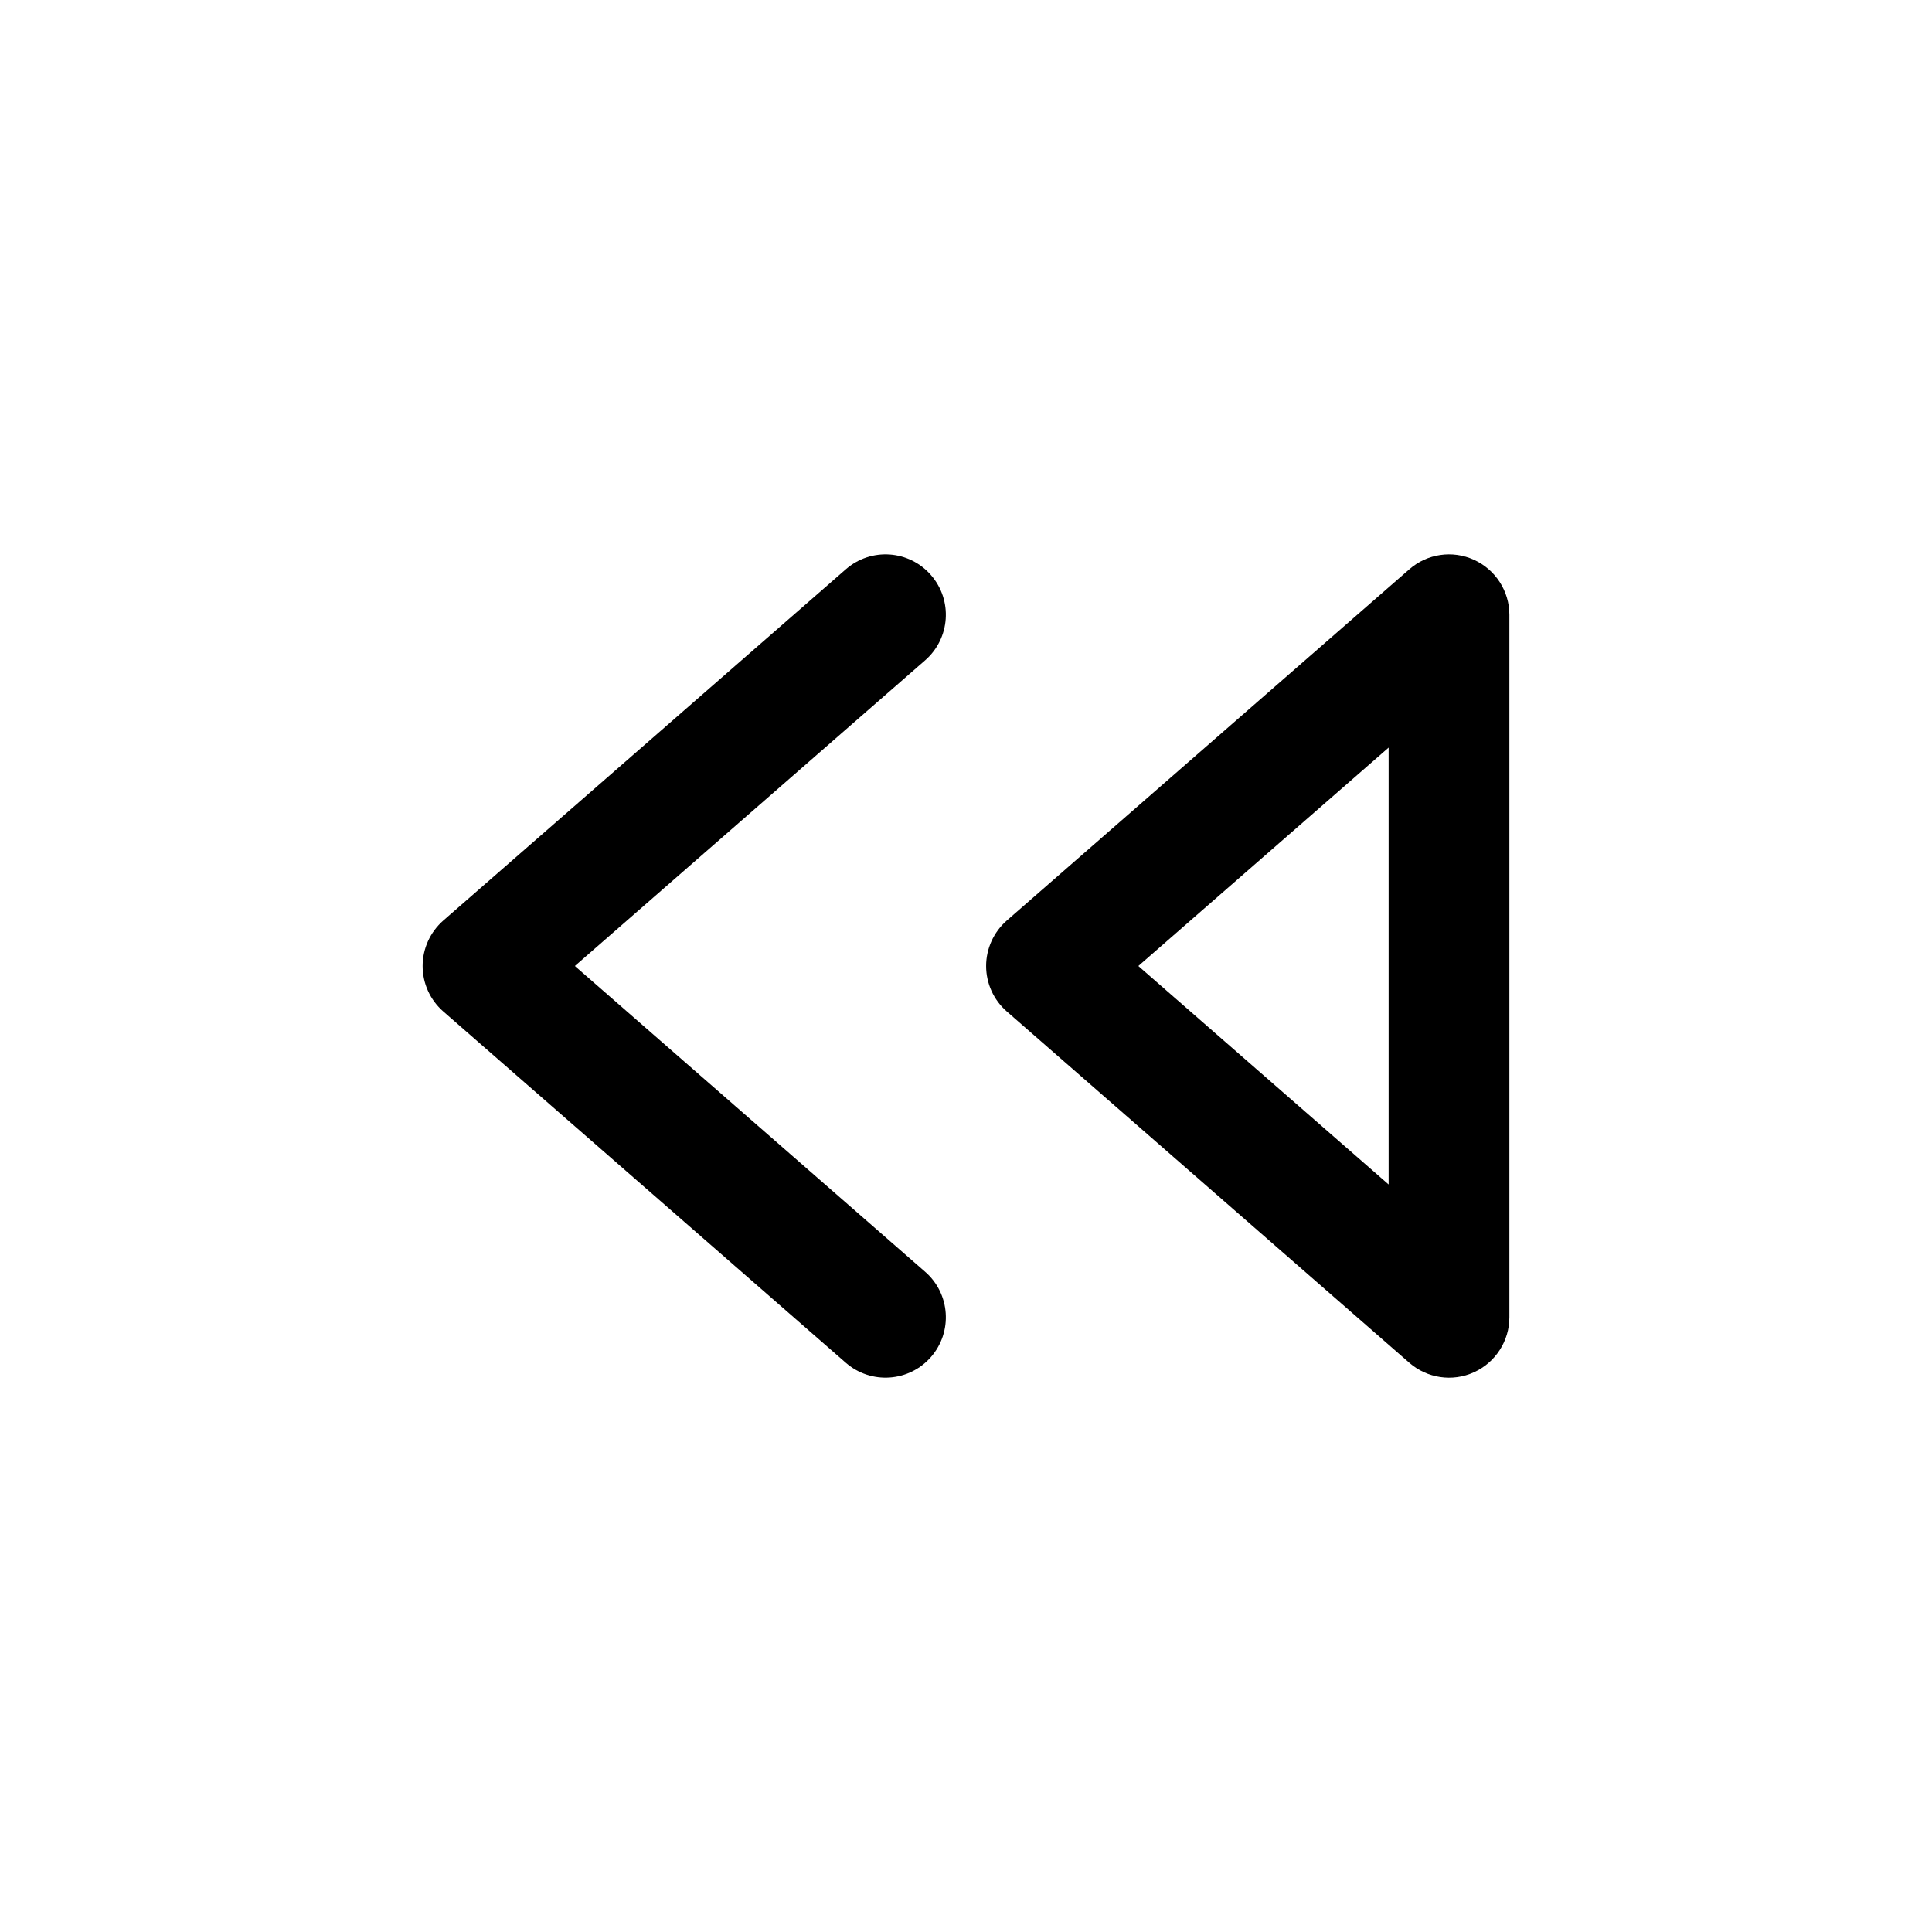 <svg width="24" height="24" viewBox="0 0 24 24" fill="none" xmlns="http://www.w3.org/2000/svg">
<path fill-rule="evenodd" clip-rule="evenodd" d="M11.565 7.144C11.837 7.456 11.805 7.929 11.493 8.202L7.141 12L11.493 15.799C11.805 16.071 11.837 16.545 11.565 16.857C11.293 17.169 10.819 17.201 10.507 16.929L5.507 12.565C5.344 12.423 5.25 12.217 5.25 12C5.25 11.784 5.344 11.578 5.507 11.435L10.507 7.072C10.819 6.799 11.293 6.831 11.565 7.144Z" fill="black"/>
<path fill-rule="evenodd" clip-rule="evenodd" d="M18.31 6.954C18.578 7.076 18.75 7.343 18.75 7.637L18.75 16.364C18.75 16.658 18.578 16.925 18.31 17.047C18.043 17.169 17.728 17.122 17.507 16.929L12.507 12.565C12.344 12.423 12.25 12.217 12.25 12C12.25 11.784 12.344 11.578 12.507 11.435L17.507 7.072C17.728 6.878 18.043 6.832 18.31 6.954ZM17.25 9.287L14.141 12L17.25 14.714L17.25 9.287Z" fill="black"/>
</svg>